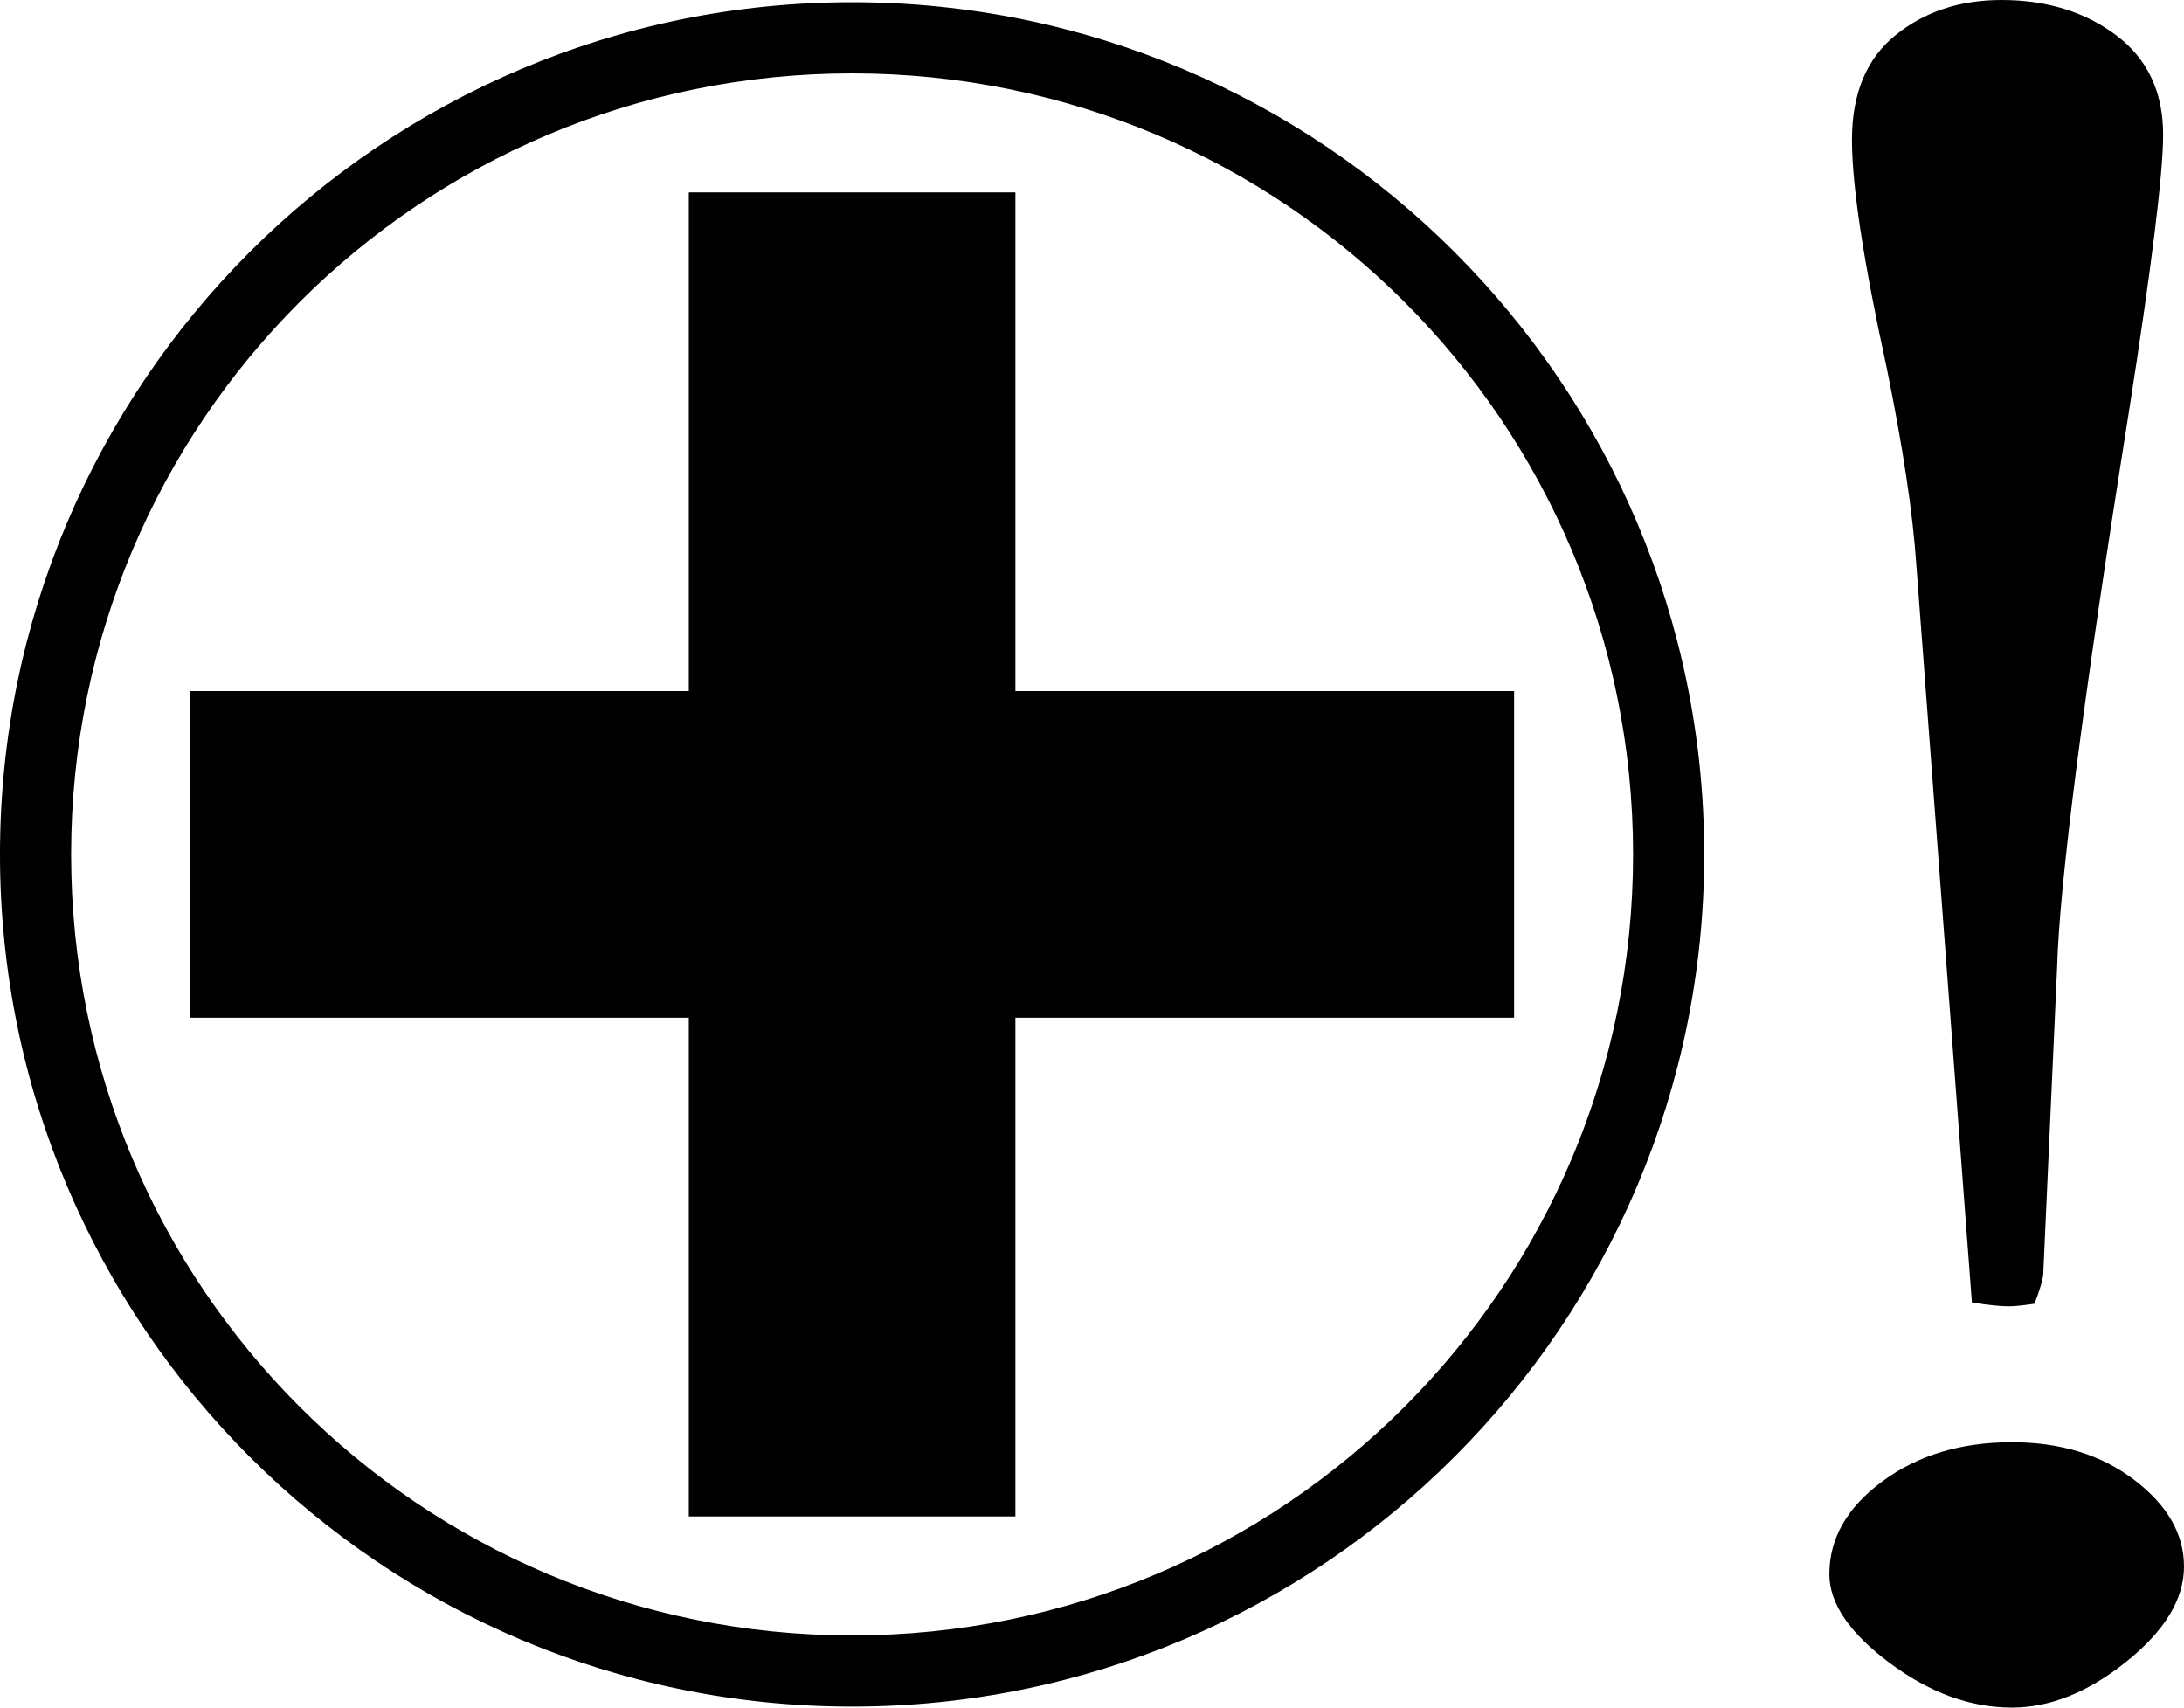 <?xml version="1.0" encoding="UTF-8" standalone="no"?>
<svg xmlns:rdf="http://www.w3.org/1999/02/22-rdf-syntax-ns#" xmlns="http://www.w3.org/2000/svg" height="377.92" width="483.391" version="1.0" xmlns:cc="http://creativecommons.org/ns#" xmlns:dc="http://purl.org/dc/elements/1.1/" viewBox="0 0 483.391 377.92">
<path d="m442.99 0c-9.235 0-17.06 2.601-23.473 7.803-6.413 5.202-9.619 12.909-9.619 23.123-0 10.214 2.565 27.05 7.695 50.504 3.591 17.591 5.771 32.059 6.541 43.408l12.312 163.426c3.591 0.568 6.286 0.852 8.082 0.852 1.282 0 3.206-0.19 5.771-0.568 1.026-2.648 1.667-4.729 1.924-6.242l3.078-68.094c0.513-18.726 5.771-59.487 15.775-122.285 5.13-32.723 7.695-53.434 7.695-62.135-0-9.457-3.463-16.786-10.389-21.988-6.926-5.201-15.39-7.802-25.395-7.803zm-254.391 0.496c-104.067 0-188.6 84.532-188.6 188.6 0 104.067 84.532 188.6 188.6 188.6s188.6-84.532 188.6-188.6c0-104.067-84.532-188.6-188.6-188.6zm0 15.744c95.559 0 172.855 77.296 172.855 172.855 0 95.559-77.296 172.855-172.855 172.855s-172.855-77.296-172.855-172.855c0-95.559 77.296-172.855 172.855-172.855zm-36.145 26.336v3.936 106.439h-110.375v72.289h110.375v110.375h72.289v-110.375h110.375v-72.289h-110.375v-110.375h-72.289zm292.844 276.613c-11.287 0-20.842 2.885-28.666 8.654-7.824 5.769-11.736 12.626-11.736 20.57-0 6.431 4.426 12.956 13.275 19.576 8.85 6.62 17.892 9.93 27.127 9.93 8.465 0 16.929-3.404 25.395-10.213 8.465-6.809 12.697-13.808 12.697-20.996-0-7.188-3.656-13.572-10.967-19.152-7.311-5.58-16.351-8.369-27.125-8.369z"/>
</svg>
